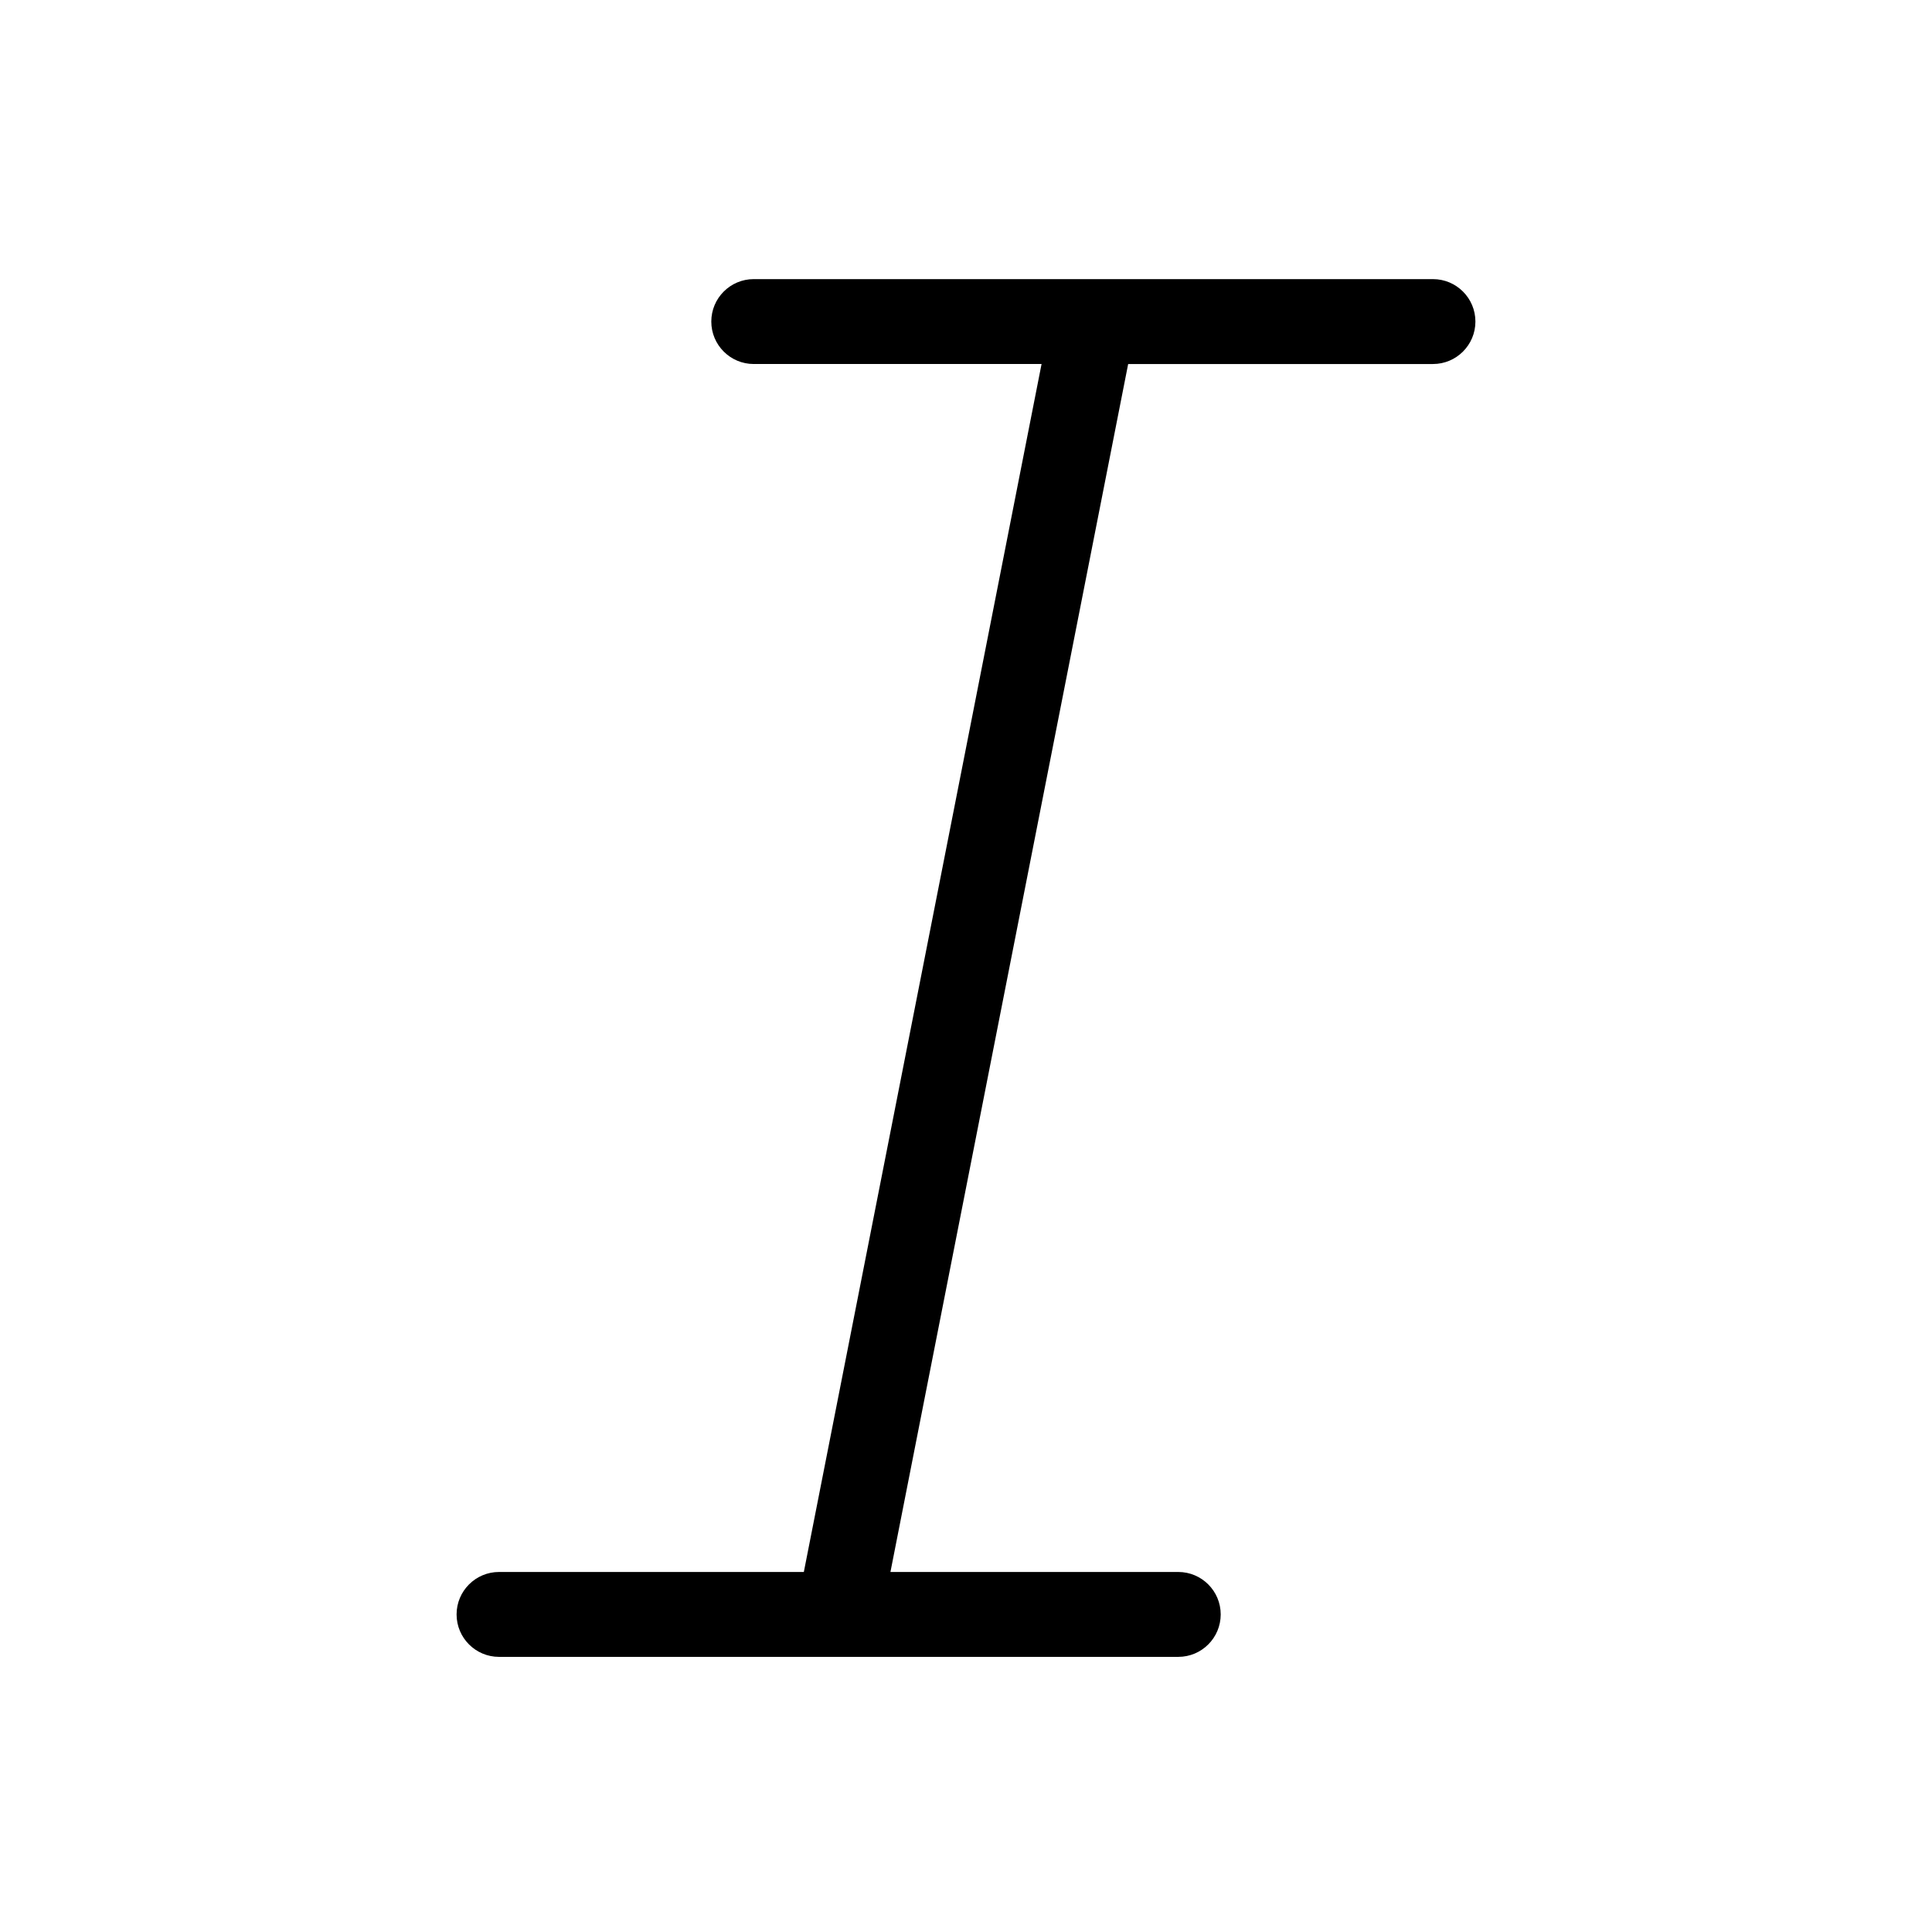 <?xml version="1.0" standalone="no"?><!DOCTYPE svg PUBLIC "-//W3C//DTD SVG 1.1//EN" "http://www.w3.org/Graphics/SVG/1.1/DTD/svg11.dtd"><svg t="1509102528081" class="icon" style="" viewBox="0 0 1024 1024" version="1.1" xmlns="http://www.w3.org/2000/svg" p-id="23540" xmlns:xlink="http://www.w3.org/1999/xlink" width="64" height="64"><defs><style type="text/css"></style></defs><path d="M759.502 147.936H399.501c-12.42 0-22.5 10.08-22.5 22.5s10.08 22.5 22.5 22.5h152.55L426.049 833.177H264.498c-12.42 0-22.5 10.08-22.5 22.5s10.08 22.5 22.5 22.5h360.004c12.42 0 22.5-10.08 22.5-22.5s-10.08-22.5-22.5-22.5h-152.55l126-640.242h161.55c12.42 0 22.5-10.08 22.5-22.5s-10.08-22.499-22.5-22.499z" p-id="23541" fill="#000000"></path></svg>